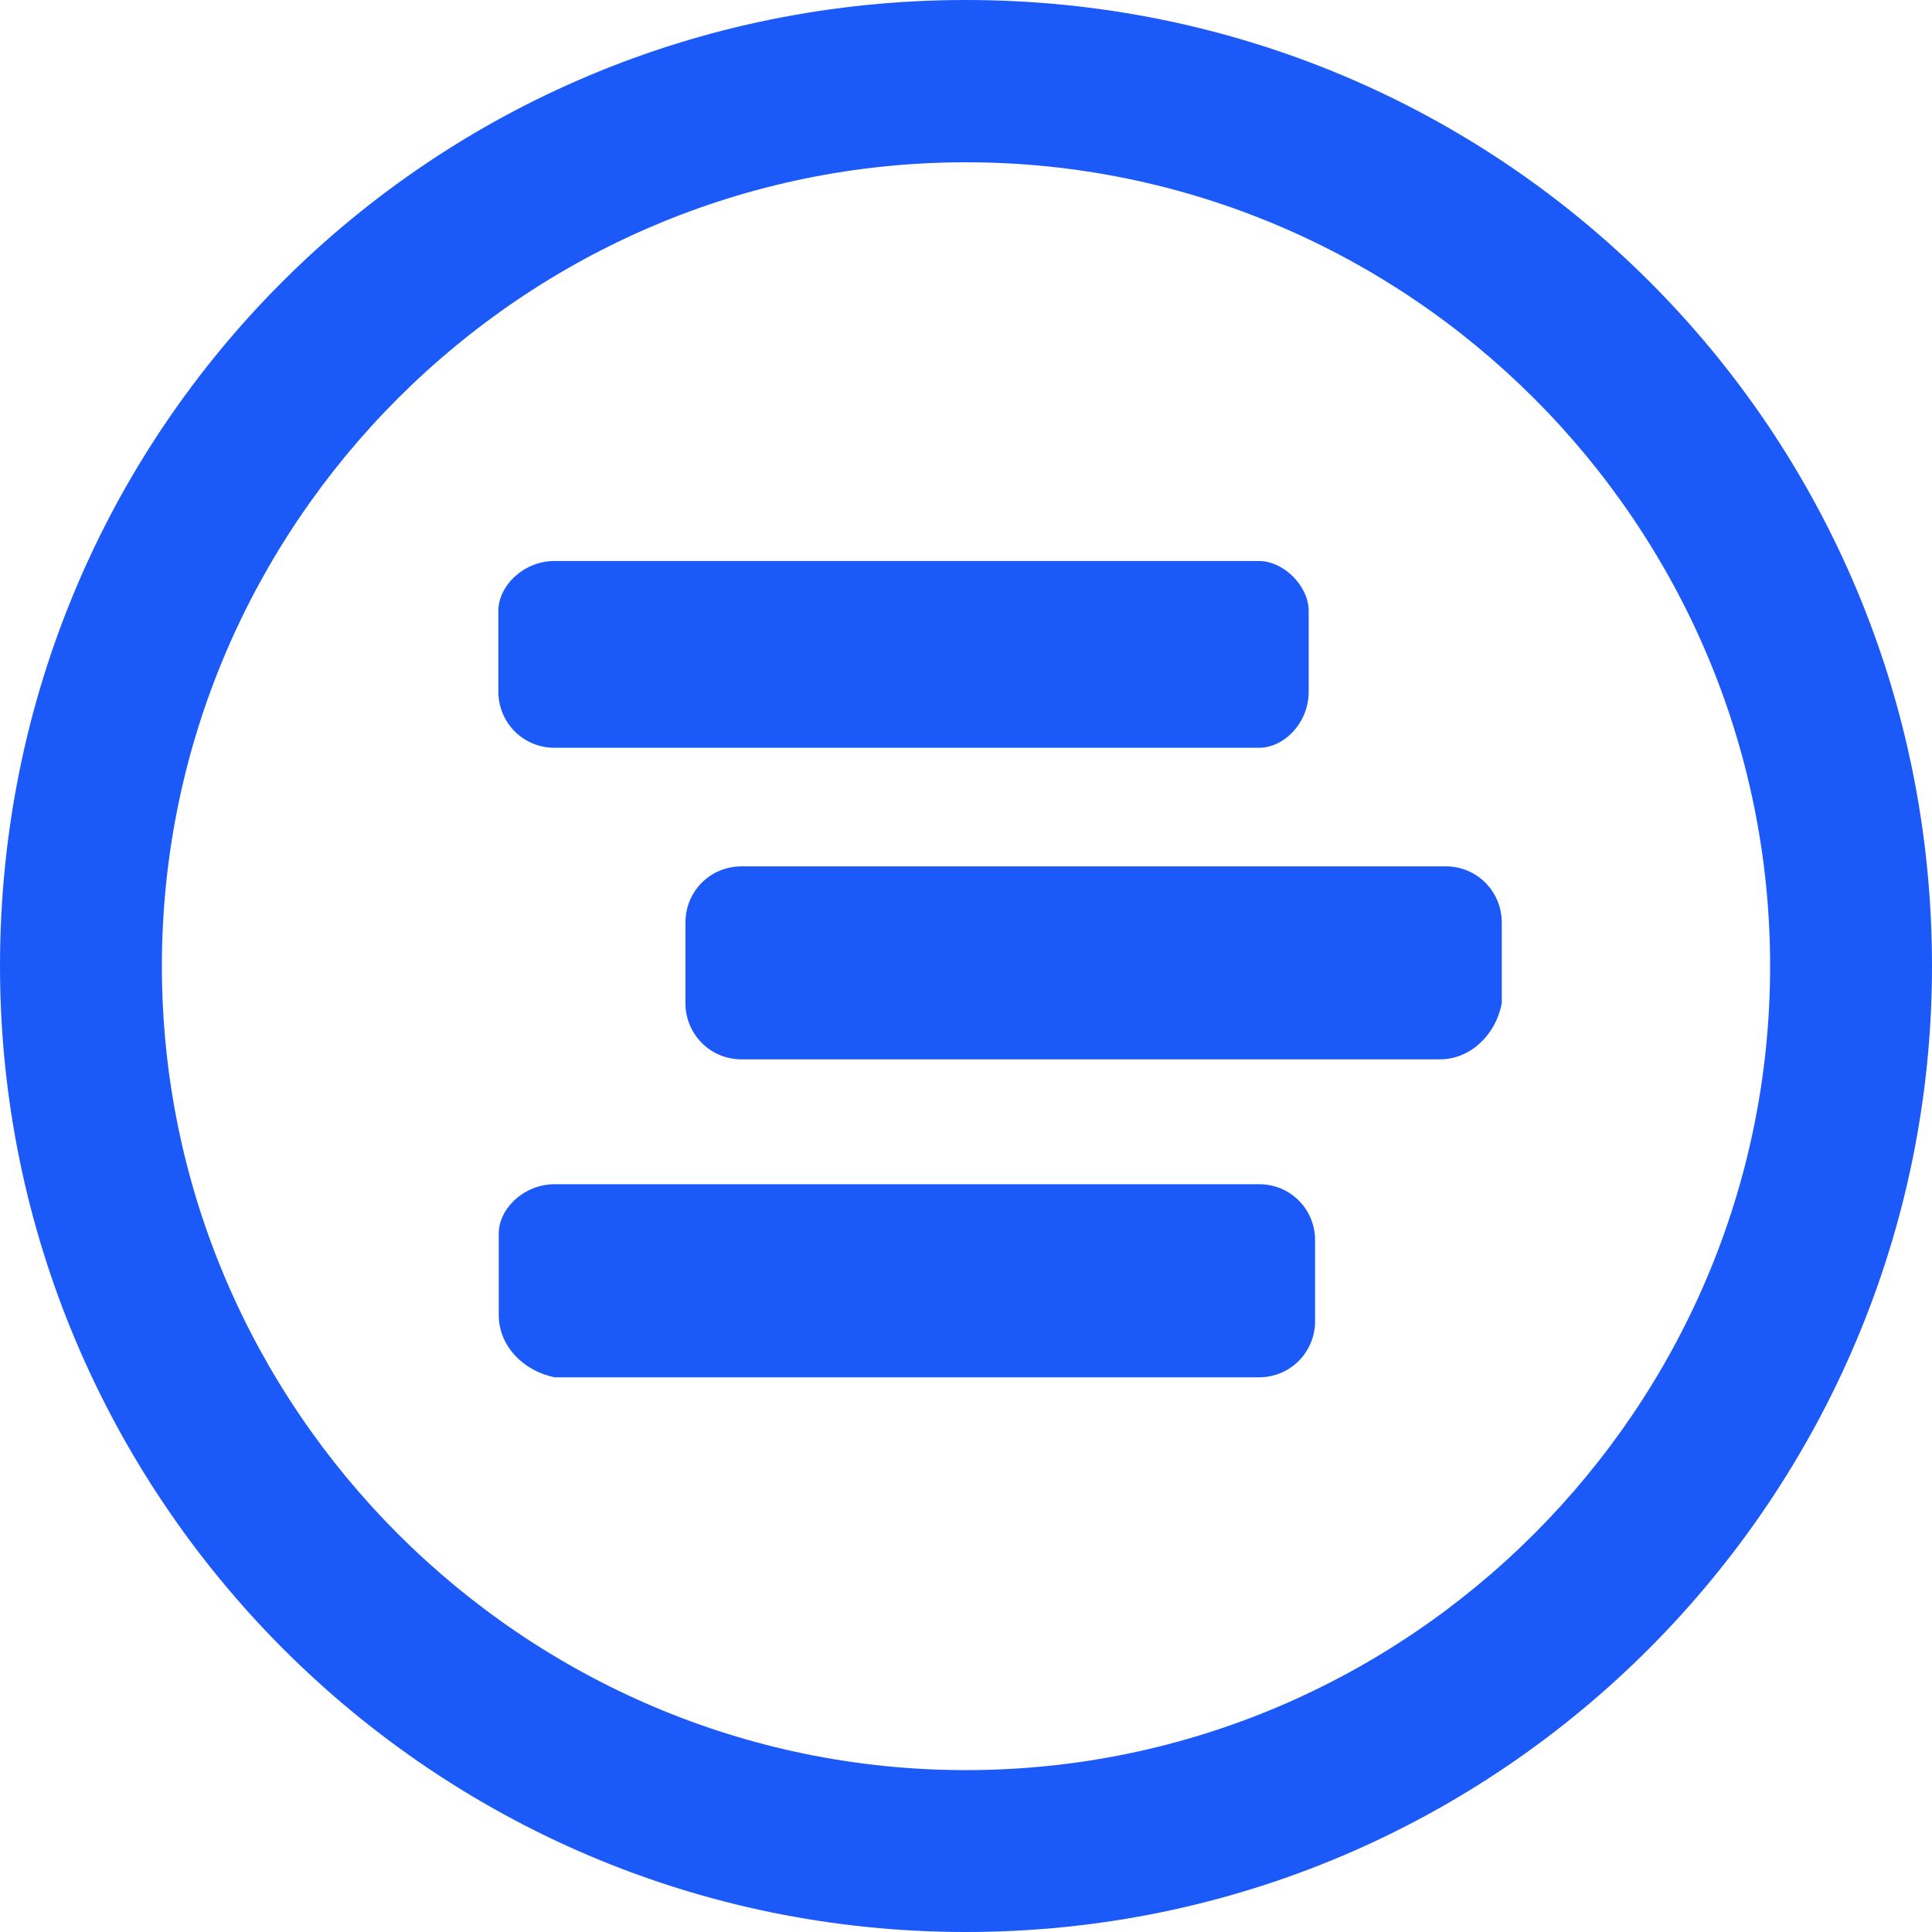 <svg width="19" height="19" viewBox="0 0 19 19" fill="none" xmlns="http://www.w3.org/2000/svg">
<g clip-path="url(#clip0_27_515)">
<path d="M9.5 19C4.23 19 0 14.711 0 9.5C0 4.23 4.23 0 9.5 0C14.77 0 19 4.23 19 9.5C19 14.711 14.77 19 9.5 19ZM9.5 1.596C5.149 1.596 1.592 5.149 1.592 9.501C1.592 13.852 5.149 17.408 9.5 17.408C13.851 17.408 17.408 13.852 17.408 9.501C17.408 5.15 13.851 1.596 9.5 1.596ZM14.16 10.418H7.295C7.149 10.419 7.009 10.363 6.906 10.261C6.802 10.158 6.743 10.02 6.741 9.874V9.073C6.741 8.764 6.985 8.52 7.295 8.52H14.219C14.525 8.52 14.769 8.767 14.769 9.073V9.868C14.71 10.175 14.463 10.418 14.16 10.418H14.16ZM12.382 7.354H5.455C5.309 7.355 5.169 7.298 5.065 7.196C4.962 7.094 4.903 6.955 4.901 6.809V6.008C4.901 5.761 5.149 5.517 5.455 5.517H12.379C12.626 5.517 12.87 5.764 12.87 6.008V6.803C12.87 7.11 12.627 7.354 12.382 7.354ZM5.455 11.646H12.383C12.689 11.646 12.933 11.89 12.933 12.197V12.992C12.934 13.138 12.876 13.278 12.774 13.382C12.671 13.486 12.532 13.544 12.386 13.545H5.455C5.149 13.483 4.905 13.239 4.905 12.933V12.135C4.902 11.891 5.149 11.646 5.455 11.646Z" fill="#1B59F8"/>
</g>
<defs>
<clipPath id="clip0_27_515">
<rect width="19" height="19" fill="white"/>
</clipPath>
</defs>
</svg>
